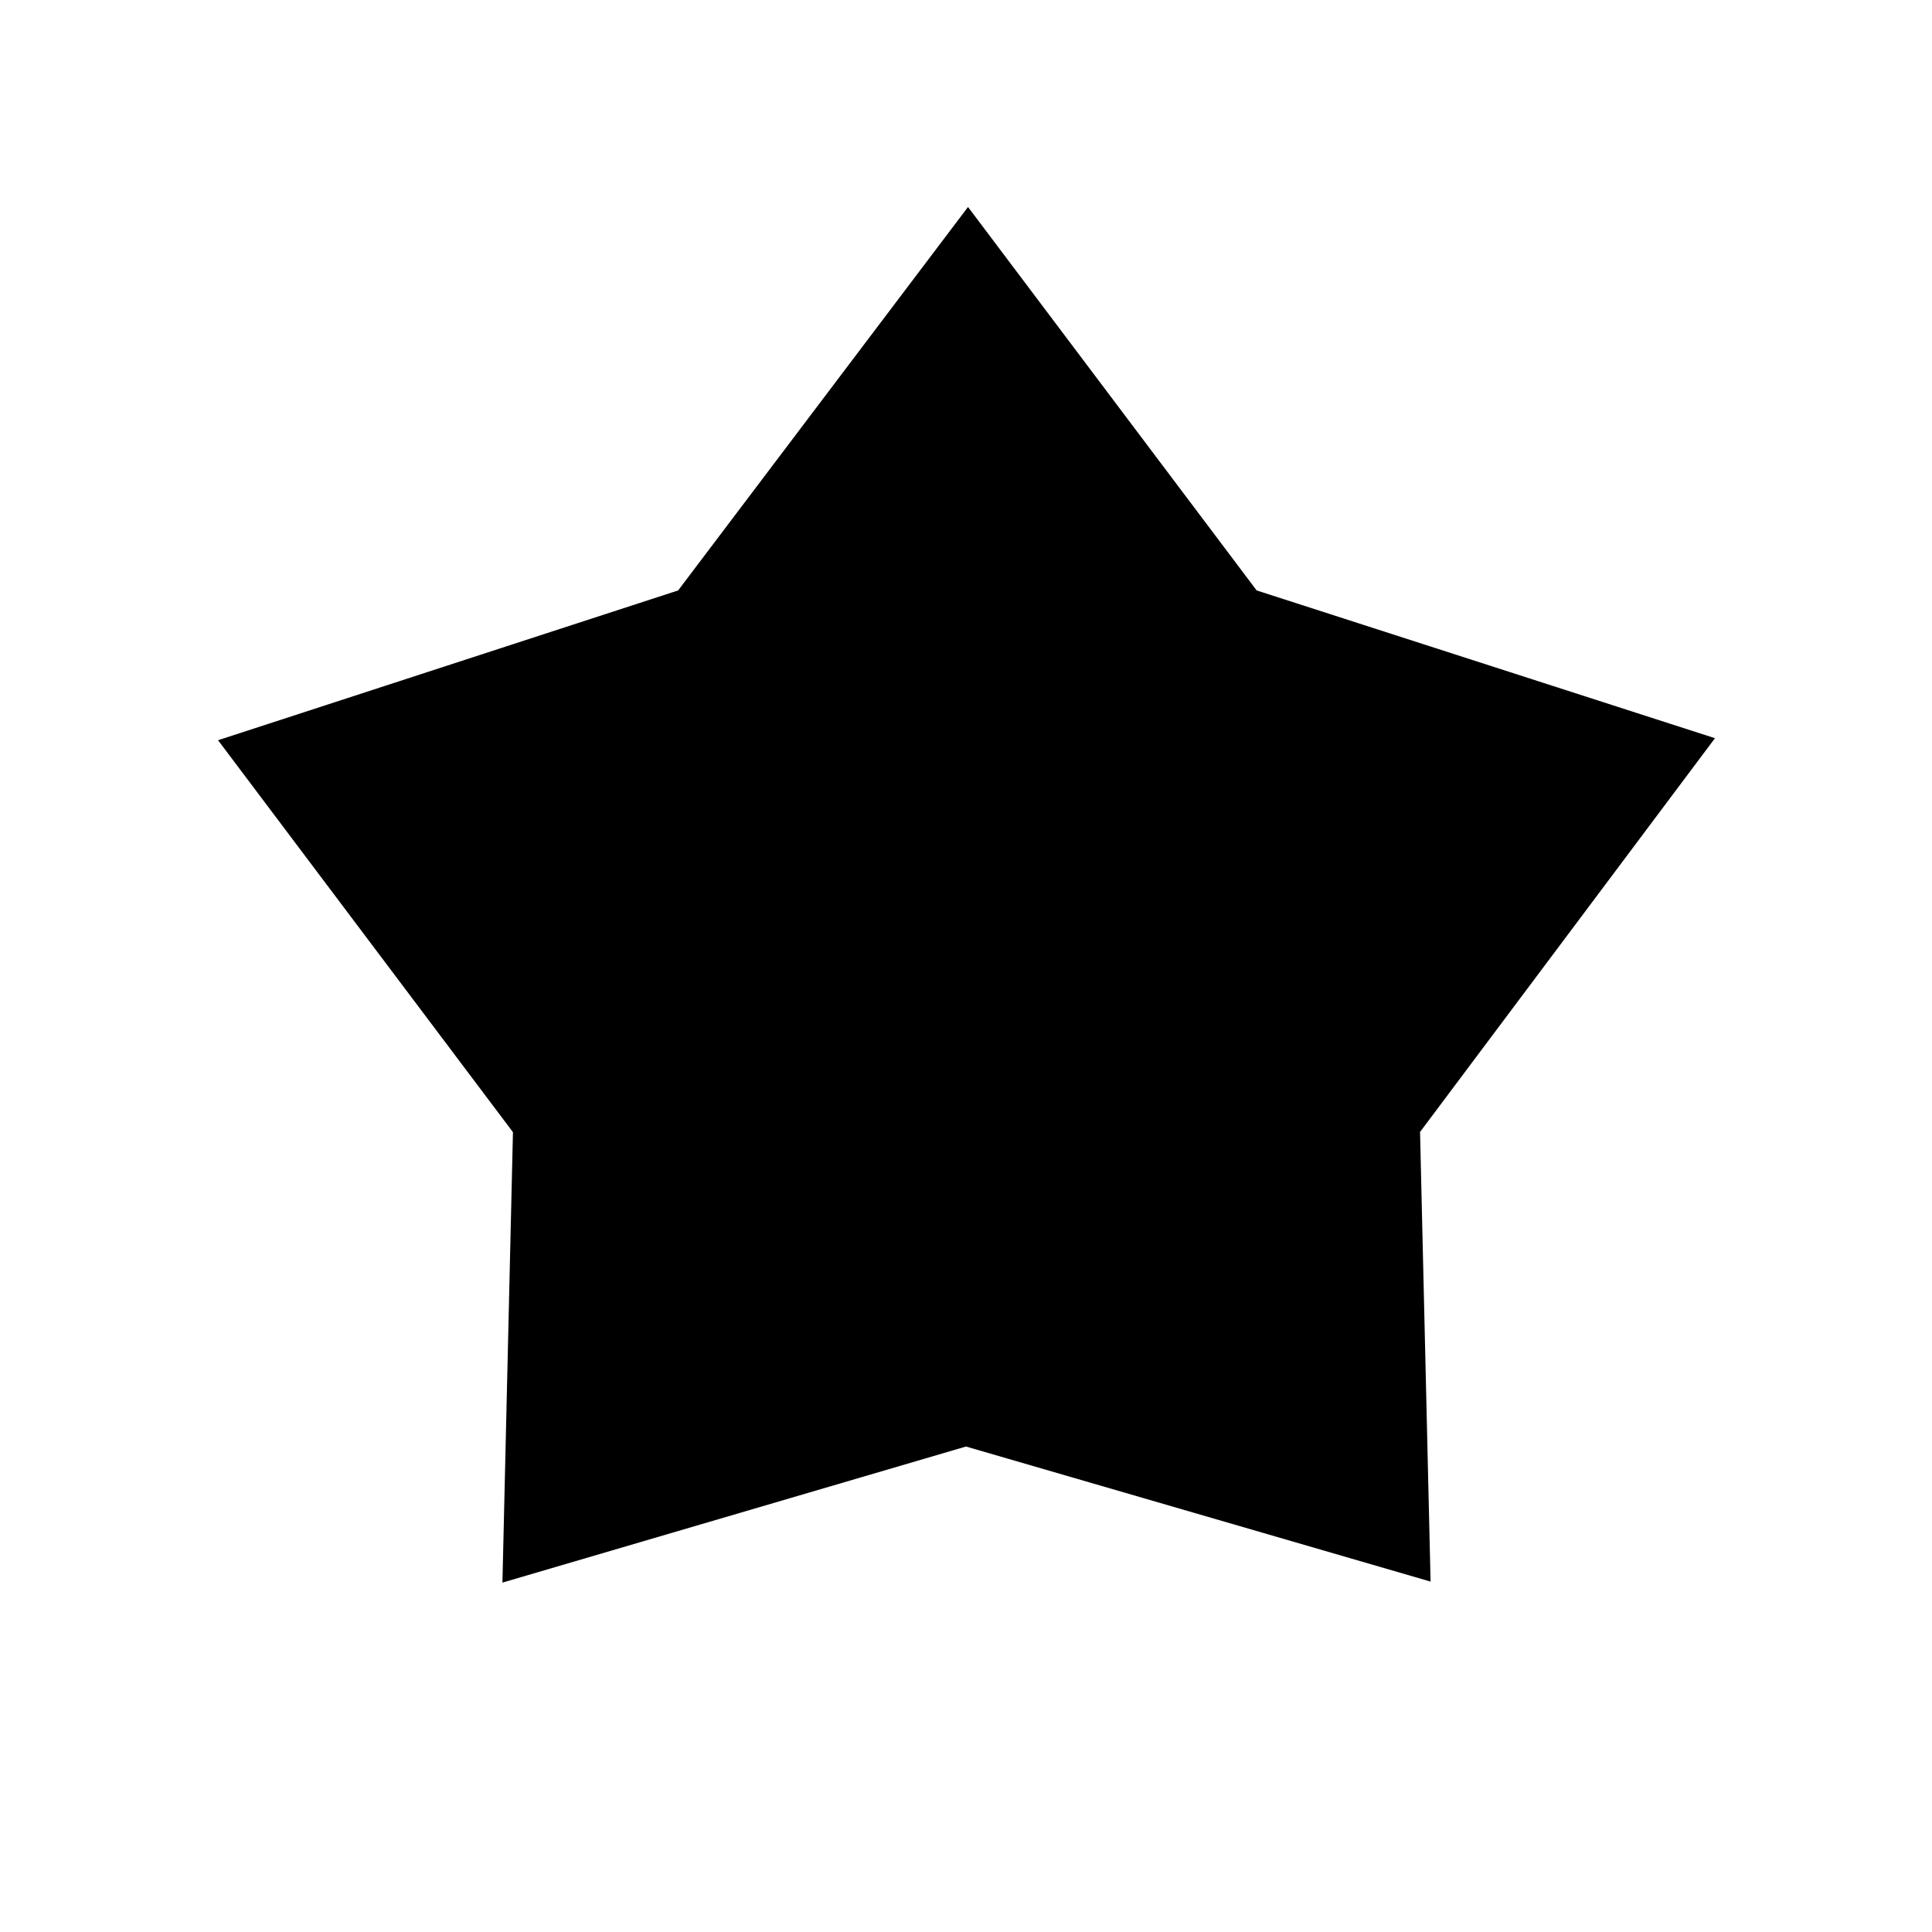 <svg xmlns="http://www.w3.org/2000/svg" height="20" viewBox="0 -960 960 960" width="20"><path d="M336.961-666.616 481-857.154l143.423 190.538 227.731 73.424-146.538 195.654 5.23 223.423L480-241.231l-230.346 67.616 5.23-223.808-146.538-194.769 228.615-74.424Z"/></svg>